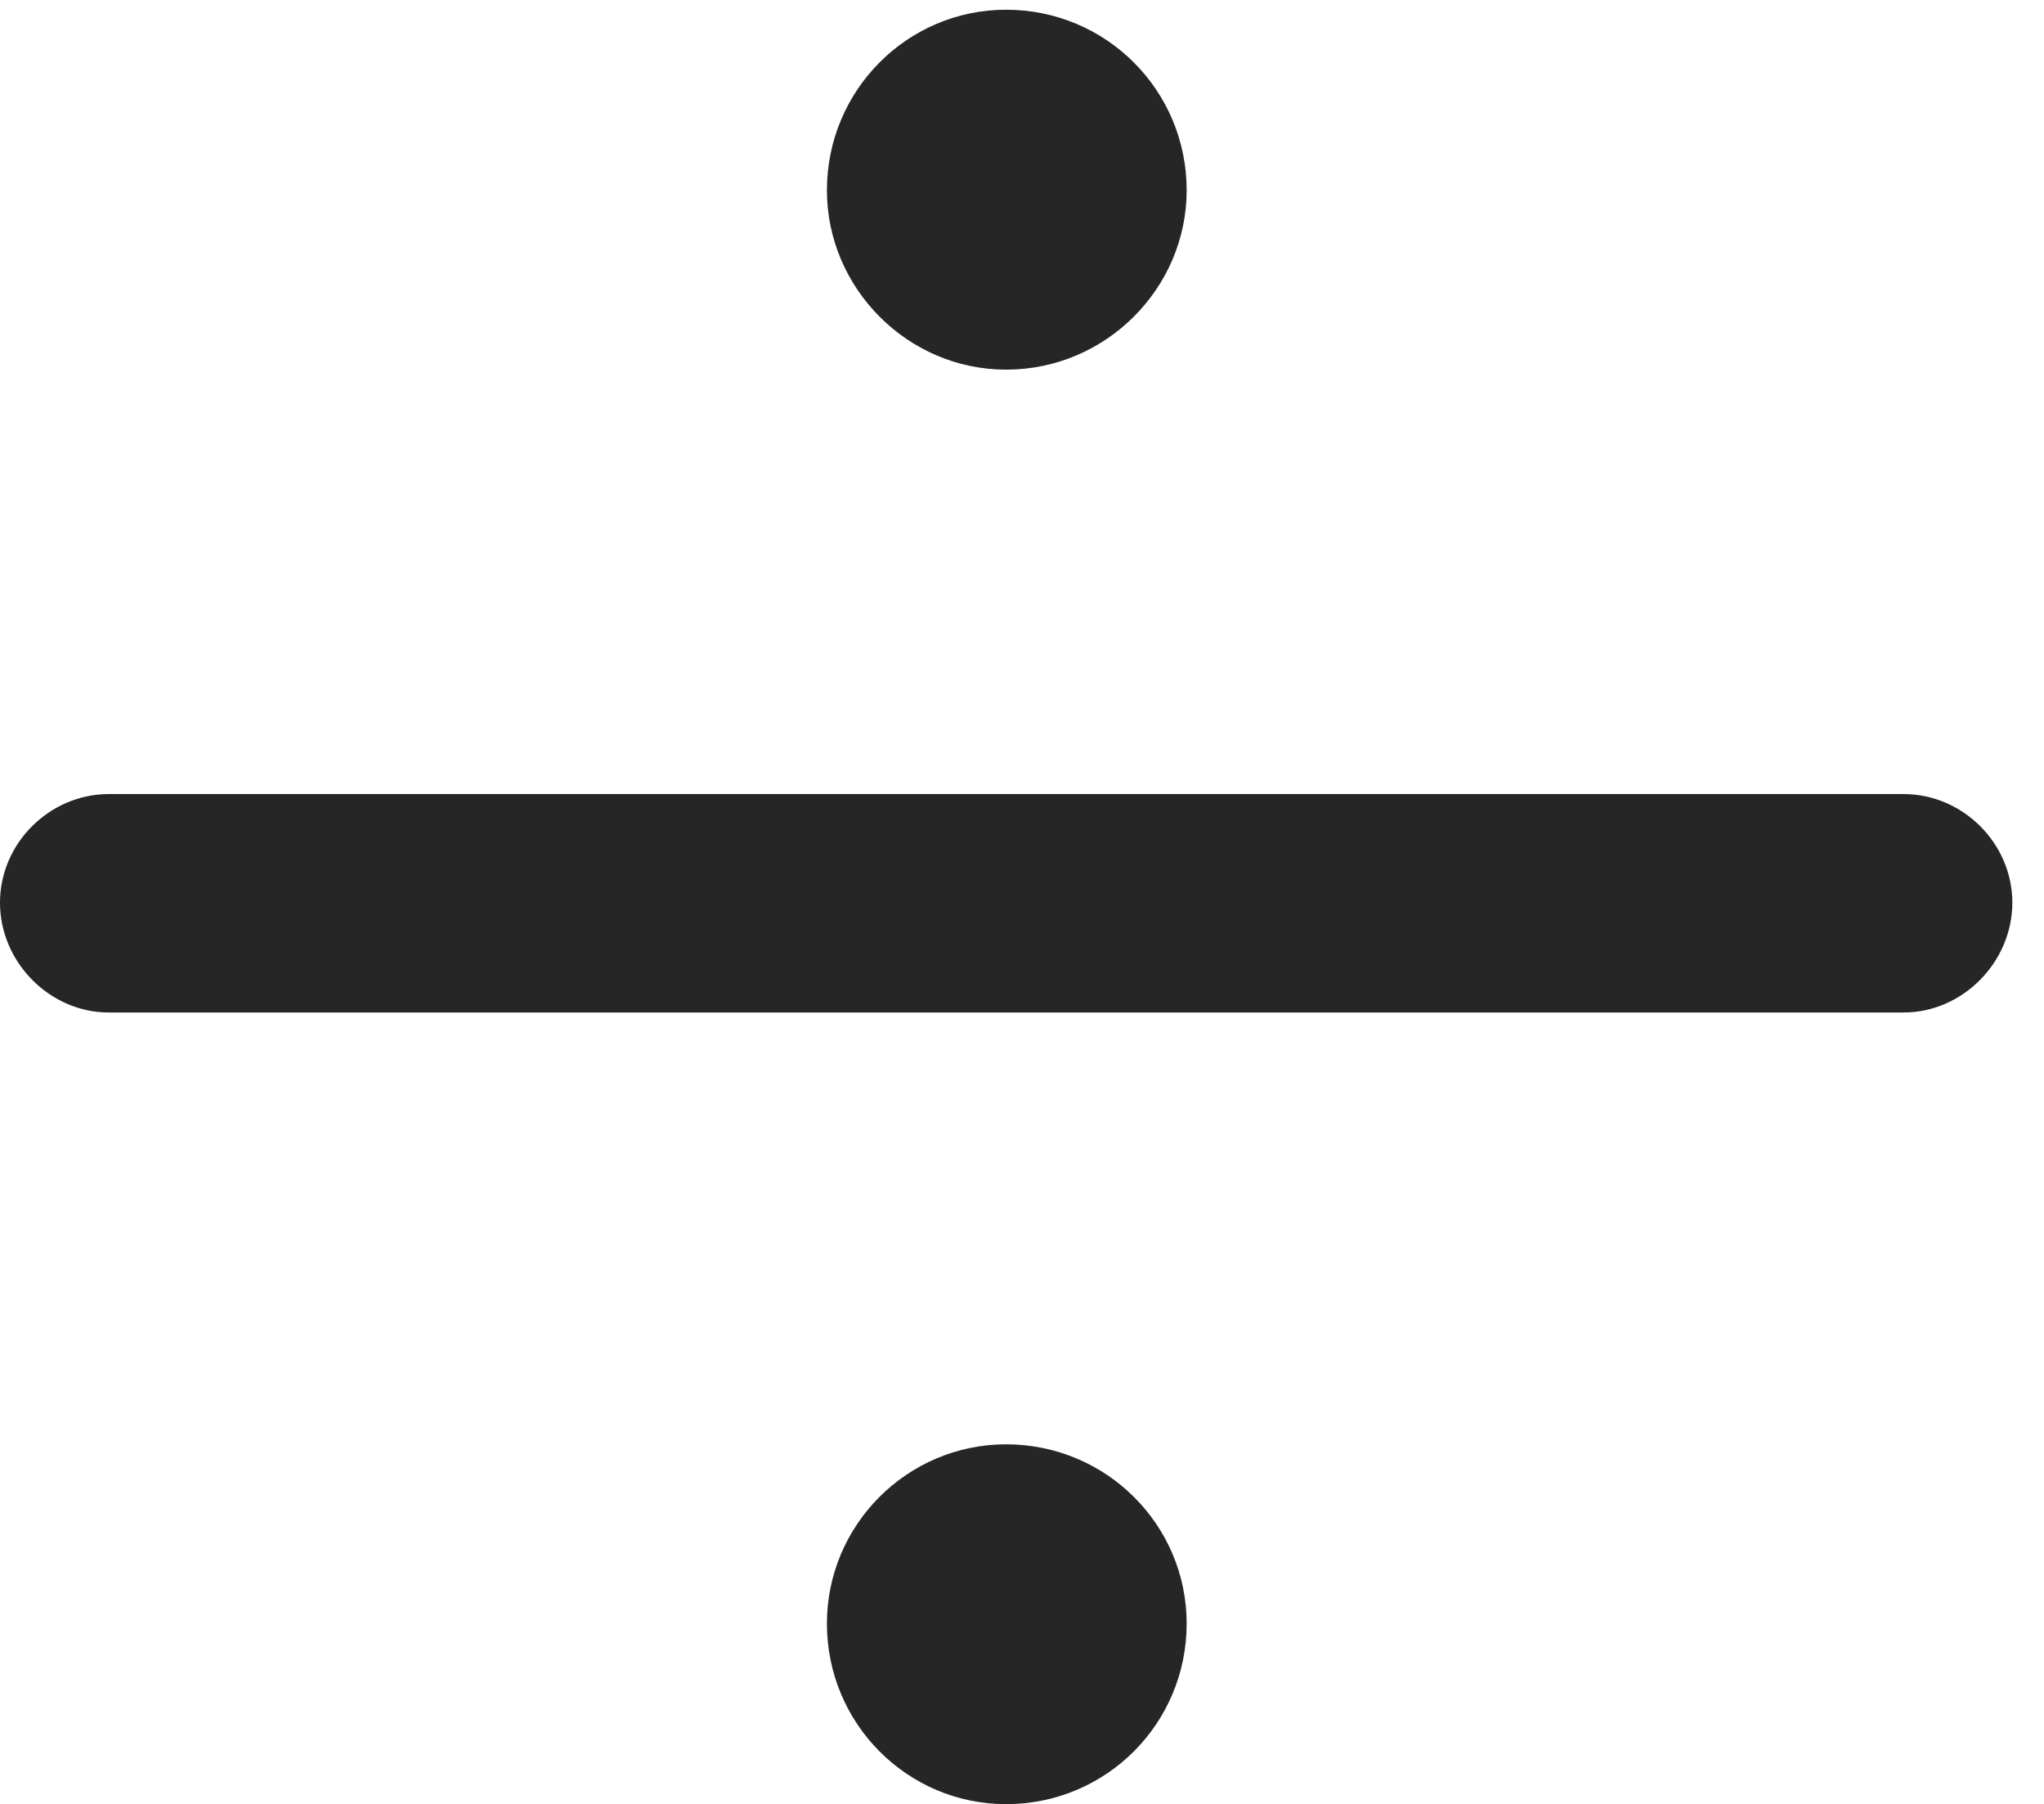 <?xml version="1.0" encoding="UTF-8"?>
<!--Generator: Apple Native CoreSVG 326-->
<!DOCTYPE svg
PUBLIC "-//W3C//DTD SVG 1.1//EN"
       "http://www.w3.org/Graphics/SVG/1.1/DTD/svg11.dtd">
<svg version="1.1" xmlns="http://www.w3.org/2000/svg" xmlns:xlink="http://www.w3.org/1999/xlink" viewBox="0 0 22.914 20.221">
 <g>
  <rect height="20.221" opacity="0" width="22.914" x="0" y="0"/>
  <path d="M11.279 4.143C12.4 4.143 13.303 3.227 13.303 2.133C13.303 1.012 12.4 0.109 11.279 0.109C10.172 0.109 9.27 1.012 9.27 2.133C9.27 3.227 10.172 4.143 11.279 4.143ZM11.279 20.221C12.4 20.221 13.303 19.318 13.303 18.197C13.303 17.09 12.4 16.188 11.279 16.188C10.172 16.188 9.27 17.09 9.27 18.197C9.27 19.318 10.172 20.221 11.279 20.221ZM1.217 11.348L21.342 11.348C21.998 11.348 22.559 10.787 22.559 10.117C22.559 9.447 21.998 8.9 21.342 8.9L1.217 8.9C0.561 8.9 0 9.447 0 10.117C0 10.787 0.561 11.348 1.217 11.348Z" fill="black" fill-opacity="0.85"/>
 </g>
</svg>

